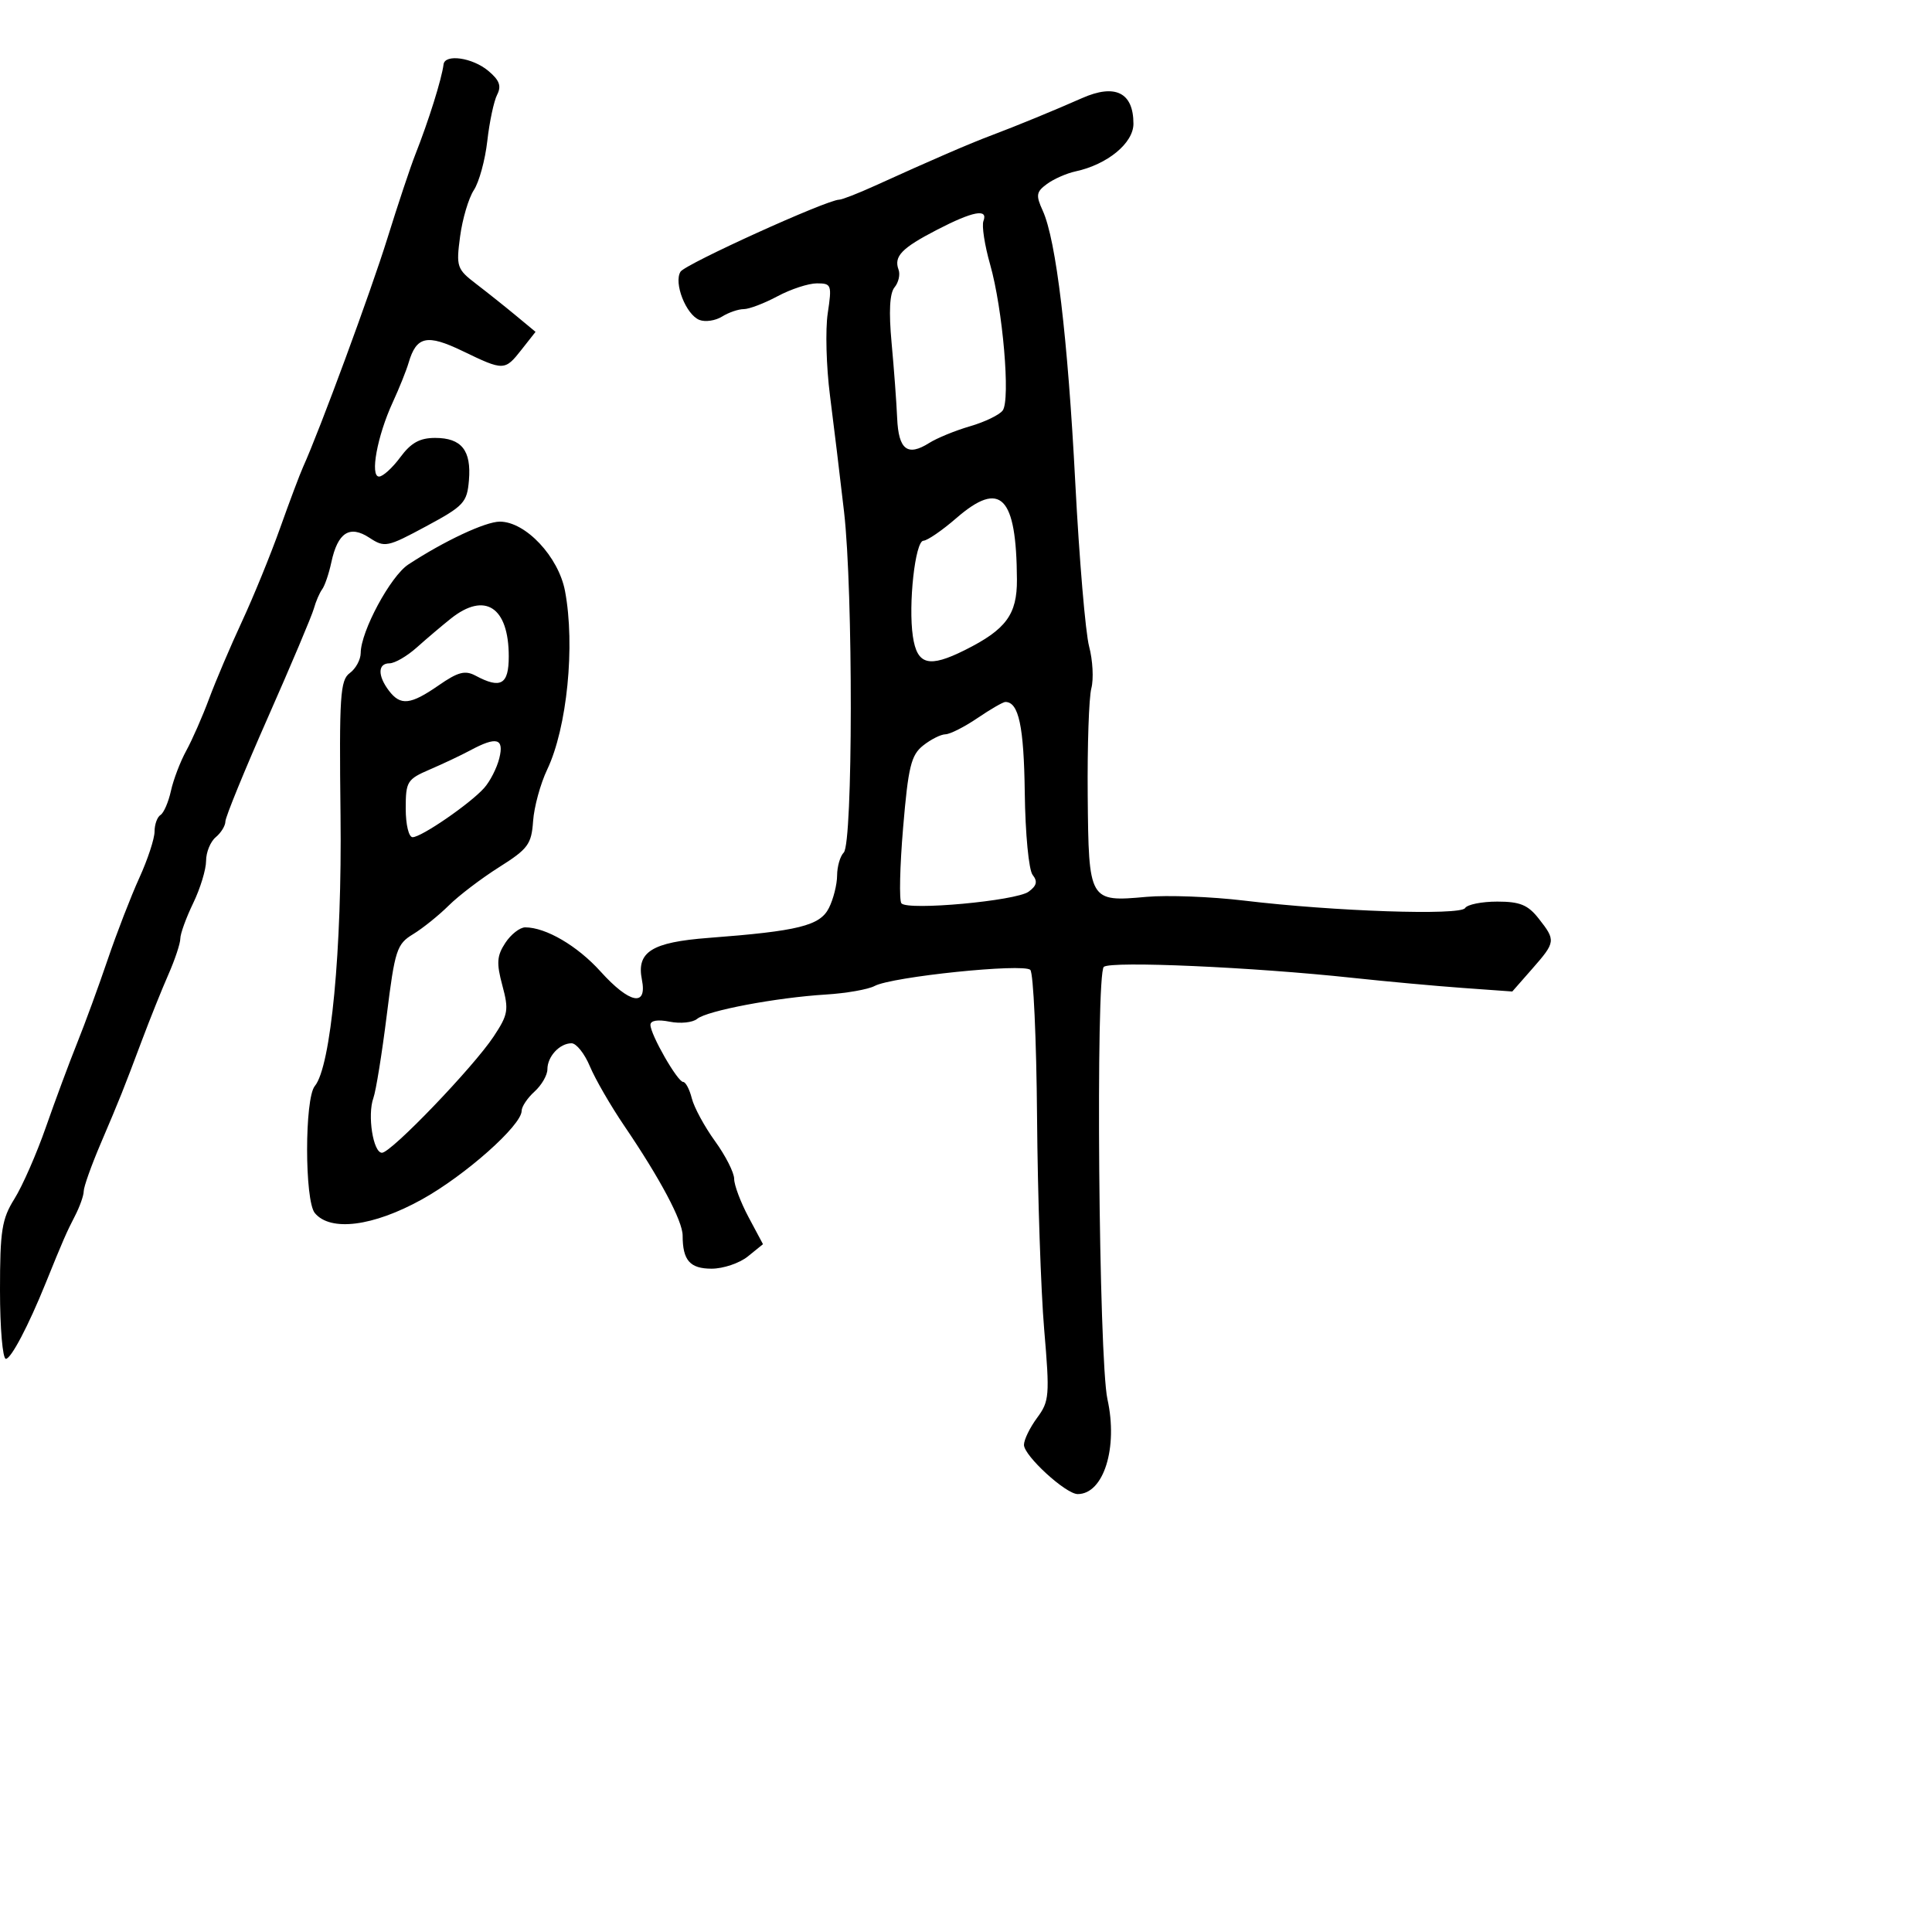 <svg xmlns="http://www.w3.org/2000/svg" width="300" height="300" viewBox="0 0 300 300" version="1.1">
  <defs/>
  <path d="M168,15.245 C173.165,12.953 176,14.36 176,19.215 C176,22.224 171.958,25.548 167,26.616 C165.625,26.912 163.637,27.787 162.582,28.56 C160.901,29.793 160.818,30.306 161.916,32.715 C163.998,37.284 165.796,52.322 166.972,75 C167.585,86.825 168.551,98.248 169.118,100.384 C169.685,102.521 169.841,105.446 169.463,106.884 C169.085,108.323 168.832,115.8 168.899,123.5 C169.044,139.963 169.107,140.073 178.009,139.265 C181.254,138.971 188.092,139.233 193.204,139.847 C207.169,141.525 226.767,142.186 227.497,141.005 C227.839,140.452 230.084,140 232.486,140 C236.015,140 237.253,140.507 238.927,142.635 C241.603,146.036 241.571,146.28 237.914,150.445 L234.828,153.96 L227.164,153.409 C222.949,153.106 215.225,152.399 210,151.837 C194.524,150.172 172.584,149.201 171.403,150.129 C170.109,151.146 170.612,211.159 171.965,217.281 C173.63,224.81 171.372,232 167.344,232 C165.496,232 159,226.048 159,224.356 C159,223.566 159.917,221.679 161.038,220.163 C162.947,217.581 163.016,216.713 162.141,206.453 C161.627,200.429 161.129,185.6 161.033,173.5 C160.938,161.4 160.467,151.098 159.987,150.607 C158.953,149.549 138.502,151.661 135.807,153.103 C134.809,153.638 131.406,154.235 128.246,154.43 C120.512,154.908 109.79,156.936 108.248,158.212 C107.559,158.782 105.646,158.979 103.998,158.65 C102.136,158.277 101,158.463 101,159.139 C101,160.651 105.21,168 106.076,168 C106.465,168 107.072,169.149 107.424,170.553 C107.777,171.958 109.4,174.95 111.032,177.204 C112.665,179.457 114,182.09 114,183.056 C114,184.021 115.007,186.698 116.238,189.004 L118.476,193.196 L116.127,195.098 C114.835,196.144 112.301,197 110.496,197 C107.131,197 106,195.707 106,191.861 C106,189.591 102.503,183.015 96.944,174.83 C94.826,171.711 92.42,167.549 91.598,165.58 C90.775,163.611 89.494,162 88.751,162 C86.903,162 85,164.052 85,166.045 C85,166.95 84.1,168.505 83,169.5 C81.9,170.495 81,171.841 81,172.49 C81,174.74 72.242,182.518 65.505,186.25 C57.936,190.443 51.312,191.285 48.886,188.362 C47.289,186.438 47.287,170.565 48.883,168.641 C51.389,165.621 53.118,147.432 52.877,126.62 C52.662,108.034 52.82,105.604 54.318,104.51 C55.243,103.833 56.004,102.429 56.01,101.39 C56.027,98.035 60.637,89.468 63.399,87.658 C68.992,83.993 75.383,81 77.614,81 C81.618,81 86.733,86.45 87.738,91.788 C89.332,100.251 88.055,113.017 84.965,119.5 C83.917,121.7 82.933,125.3 82.779,127.5 C82.528,131.099 81.999,131.816 77.5,134.656 C74.75,136.391 71.23,139.071 69.677,140.611 C68.125,142.151 65.631,144.154 64.136,145.064 C61.612,146.599 61.32,147.497 60.059,157.609 C59.313,163.599 58.377,169.4 57.979,170.5 C57.023,173.149 57.939,179 59.311,179 C60.738,179 73.495,165.72 76.656,160.944 C78.907,157.543 79.029,156.822 78.005,153.019 C77.07,149.546 77.148,148.424 78.462,146.417 C79.333,145.088 80.725,144 81.555,144 C84.76,144 89.656,146.867 93.247,150.847 C97.772,155.861 100.531,156.404 99.672,152.112 C98.812,147.808 101.209,146.306 110,145.638 C123.97,144.578 127.322,143.747 128.709,141 C129.403,139.625 129.977,137.353 129.985,135.95 C129.993,134.548 130.457,132.943 131.016,132.384 C132.446,130.954 132.485,91.825 131.067,79.5 C130.435,74 129.449,65.851 128.876,61.392 C128.304,56.932 128.148,51.194 128.531,48.642 C129.193,44.225 129.112,44 126.849,44 C125.541,44 122.791,44.9 120.739,46 C118.686,47.1 116.325,48 115.49,48 C114.656,48 113.139,48.521 112.119,49.158 C111.099,49.795 109.524,50.031 108.617,49.683 C106.528,48.882 104.579,43.921 105.672,42.186 C106.422,40.995 128.392,31.025 130.305,31.007 C130.748,31.003 133.223,30.04 135.805,28.867 C144.832,24.765 150.527,22.302 154,20.998 C157.748,19.591 163.931,17.05 168,15.245 Z M68.875,10 C69.083,8.333 73.352,8.943 75.808,10.991 C77.556,12.448 77.893,13.35 77.196,14.707 C76.69,15.693 76.003,18.919 75.67,21.876 C75.337,24.834 74.397,28.272 73.581,29.516 C72.765,30.761 71.803,34.005 71.442,36.725 C70.818,41.427 70.941,41.79 73.939,44.085 C75.674,45.413 78.457,47.632 80.125,49.015 L83.158,51.53 L81.006,54.265 C78.381,57.602 78.246,57.606 71.833,54.512 C66.296,51.841 64.657,52.198 63.446,56.34 C63.099,57.528 61.986,60.3 60.972,62.5 C58.576,67.702 57.418,74 58.859,74 C59.454,74 60.938,72.65 62.158,71 C63.816,68.757 65.181,68 67.566,68 C71.667,68 73.207,69.933 72.815,74.589 C72.523,78.039 72.029,78.57 66.172,81.722 C60.112,84.983 59.738,85.059 57.355,83.497 C54.289,81.488 52.439,82.685 51.449,87.319 C51.075,89.069 50.436,90.95 50.029,91.5 C49.622,92.05 49.04,93.4 48.736,94.5 C48.432,95.6 45.217,103.216 41.591,111.425 C37.966,119.633 35,126.89 35,127.552 C35,128.214 34.325,129.315 33.5,130 C32.675,130.685 32,132.337 32,133.671 C32,135.005 31.1,137.959 30,140.236 C28.9,142.513 28,144.991 28,145.743 C28,146.495 27.169,148.998 26.154,151.305 C25.139,153.612 23.295,158.2 22.057,161.5 C19.097,169.386 18.685,170.416 15.612,177.625 C14.175,180.994 13,184.299 13,184.971 C13,185.642 12.38,187.386 11.622,188.846 C10.358,191.28 9.734,192.711 7.09,199.25 C4.41,205.877 1.716,211 0.911,211 C0.41,211 0,206.216 0,200.368 C0,191.075 0.283,189.283 2.25,186.139 C3.488,184.16 5.682,179.157 7.126,175.021 C8.571,170.884 10.748,165.025 11.964,162 C13.181,158.975 15.322,153.125 16.723,149 C18.125,144.875 20.335,139.166 21.635,136.313 C22.936,133.46 24,130.224 24,129.122 C24,128.02 24.415,126.861 24.923,126.548 C25.431,126.234 26.16,124.55 26.543,122.806 C26.926,121.062 27.997,118.255 28.923,116.568 C29.848,114.88 31.443,111.25 32.466,108.5 C33.488,105.75 35.788,100.35 37.575,96.5 C39.363,92.65 42.026,86.125 43.493,82 C44.96,77.875 46.568,73.6 47.066,72.5 C49.662,66.766 57.575,45.305 60.155,37 C61.778,31.775 63.728,25.925 64.488,24 C66.551,18.778 68.592,12.266 68.875,10 Z M151.785,111.5 C149.762,112.875 147.52,114.01 146.803,114.022 C146.086,114.034 144.525,114.822 143.333,115.772 C141.472,117.256 141.034,119.053 140.236,128.5 C139.724,134.55 139.606,139.846 139.973,140.27 C140.976,141.428 157.77,139.889 159.724,138.46 C160.988,137.535 161.149,136.868 160.349,135.858 C159.747,135.097 159.208,129.482 159.125,123.088 C158.99,112.758 158.186,109 156.11,109 C155.755,109 153.809,110.125 151.785,111.5 Z M145.5,35.68 C140,38.525 138.766,39.806 139.528,41.877 C139.806,42.634 139.526,43.867 138.904,44.616 C138.146,45.529 137.995,48.374 138.446,53.239 C138.816,57.233 139.205,62.487 139.31,64.916 C139.522,69.836 140.91,70.917 144.282,68.787 C145.502,68.017 148.359,66.847 150.631,66.189 C152.904,65.53 155.182,64.43 155.695,63.745 C156.927,62.099 155.714,47.976 153.747,41.071 C152.896,38.085 152.428,35.048 152.707,34.321 C153.466,32.343 151.079,32.793 145.5,35.68 Z M148.5,80.454 C146.3,82.363 144,83.942 143.389,83.962 C142.104,84.006 141.015,93.901 141.752,98.829 C142.415,103.262 144.232,103.738 149.826,100.945 C156.219,97.751 157.938,95.424 157.909,90 C157.839,76.998 155.37,74.494 148.5,80.454 Z M70,96.059 C68.625,97.154 66.255,99.164 64.733,100.525 C63.211,101.886 61.298,103 60.483,103 C58.659,103 58.618,104.914 60.392,107.25 C62.193,109.622 63.734,109.457 68.114,106.421 C71.128,104.332 72.219,104.047 73.852,104.921 C77.766,107.015 79,106.299 79,101.934 C79,94.249 75.302,91.834 70,96.059 Z M73,116.526 C71.625,117.265 68.813,118.595 66.75,119.482 C63.219,121 63,121.354 63,125.547 C63,128.043 63.47,130 64.07,130 C65.436,130 72.98,124.813 75.172,122.366 C76.092,121.34 77.153,119.263 77.53,117.75 C78.309,114.631 77.122,114.311 73,116.526 Z"/>
</svg>

